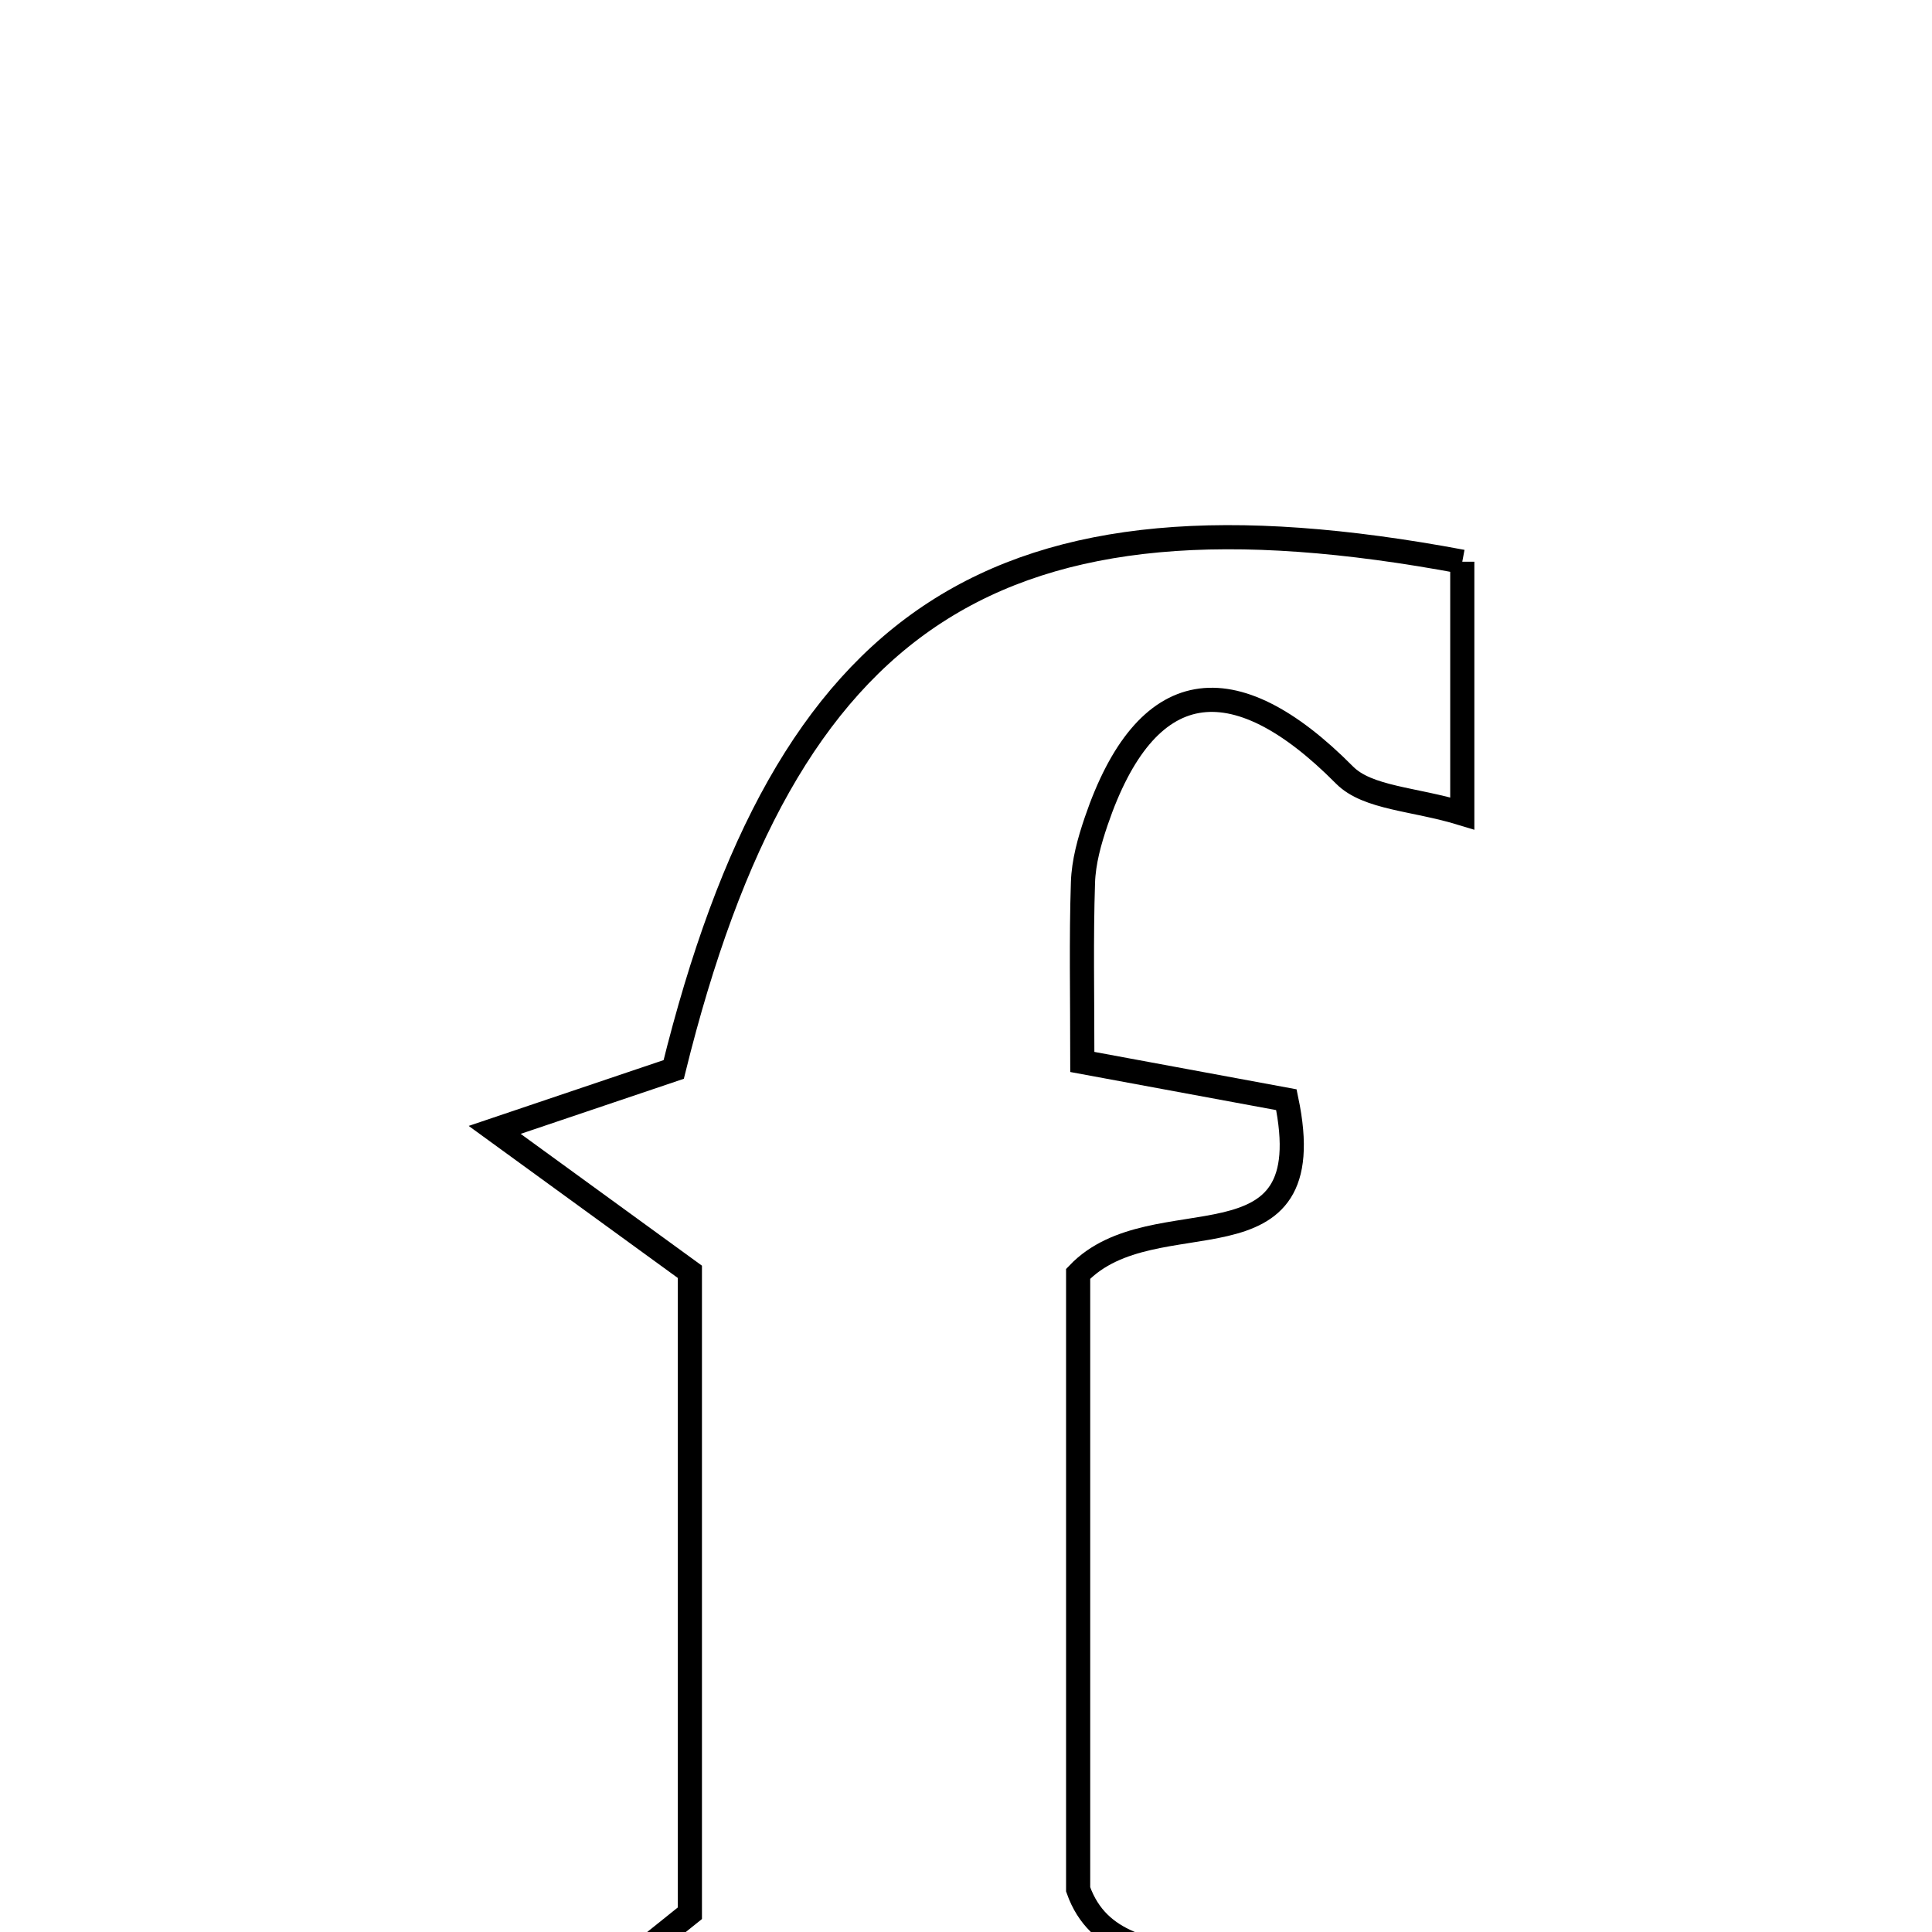 <svg xmlns="http://www.w3.org/2000/svg" viewBox="0.0 0.0 24.0 24.0" height="200px" width="200px"><path fill="none" stroke="black" stroke-width=".3" stroke-opacity="1.0"  filling="0" d="M18.165 6.978 C18.165 7.909 18.165 8.885 18.165 10.105 C17.568 9.922 16.99 9.918 16.702 9.628 C15.31 8.224 14.234 8.392 13.618 10.2 C13.534 10.446 13.461 10.707 13.453 10.964 C13.43 11.659 13.445 12.355 13.445 13.192 C14.287 13.348 15.106 13.499 15.98 13.661 C16.448 15.894 14.341 14.833 13.393 15.824 C13.393 16.907 13.393 18.283 13.393 19.657 C13.393 21.053 13.393 22.449 13.393 23.47 C13.894 24.892 16.125 23.644 15.718 25.873 C12.859 25.873 9.961 25.873 7.062 25.873 C6.905 25.701 6.748 25.528 6.591 25.355 C7.218 24.852 7.845 24.349 8.57 23.767 C8.57 21.195 8.57 18.49 8.57 15.799 C7.885 15.301 7.22 14.818 6.145 14.036 C7.275 13.655 7.811 13.473 8.369 13.285 C9.766 7.636 12.379 5.894 18.165 6.978"></path></svg>